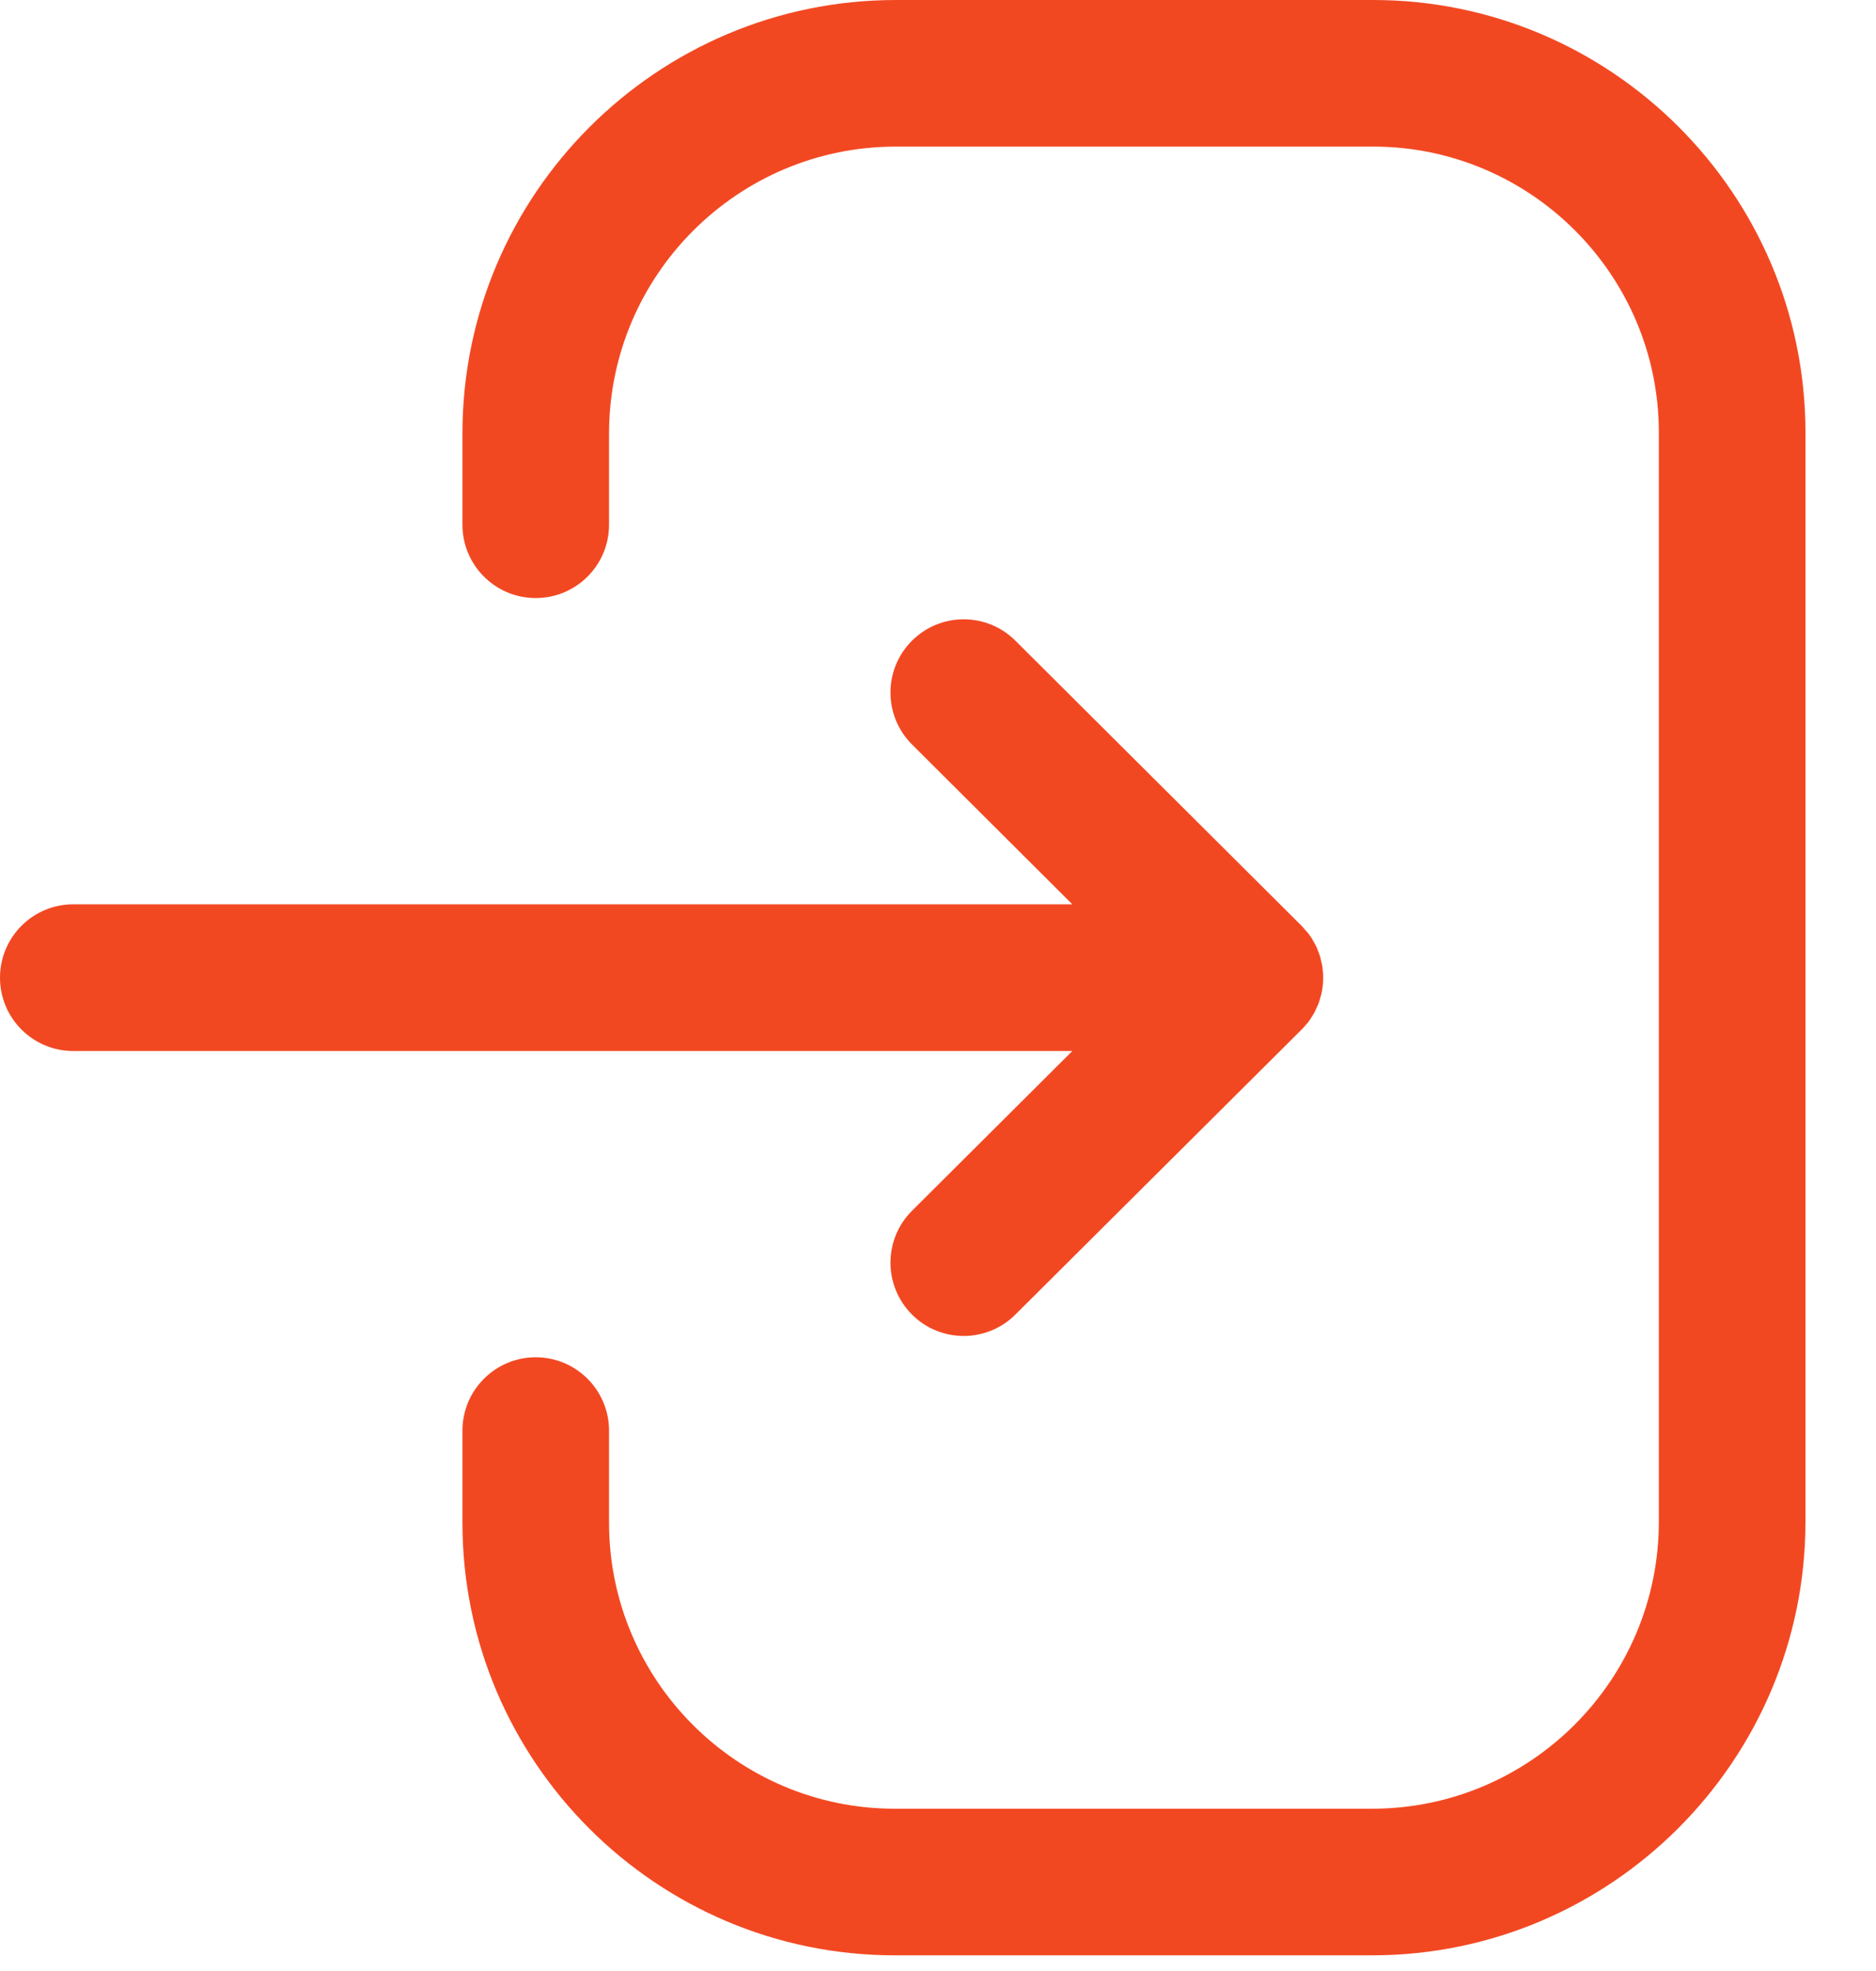 <svg width="20" height="21" viewBox="0 0 20 21" fill="none" xmlns="http://www.w3.org/2000/svg">
    <path fill-rule="evenodd" clip-rule="evenodd" d="M14.639 0C17.179 0 19.248 2.068 19.248 4.609V16.212C19.248 18.76 17.174 20.833 14.627 20.833H9.539C6.998 20.833 4.93 18.766 4.93 16.224V15.243C4.93 14.812 5.28 14.461 5.711 14.461C6.143 14.461 6.493 14.812 6.493 15.243V16.224C6.493 17.903 7.859 19.271 9.539 19.271H14.627C16.314 19.271 17.685 17.9 17.685 16.212V4.609C17.685 2.93 16.318 1.562 14.639 1.562H9.55C7.865 1.562 6.493 2.933 6.493 4.619V5.591C6.493 6.022 6.143 6.372 5.711 6.372C5.28 6.372 4.93 6.022 4.93 5.591V4.619C4.93 2.072 7.003 0 9.55 0H14.639ZM10.825 6.826L13.876 9.864C13.901 9.889 13.924 9.915 13.945 9.943L13.876 9.864C13.918 9.905 13.954 9.95 13.985 9.998C13.992 10.011 13.999 10.022 14.005 10.034C14.017 10.053 14.027 10.073 14.037 10.093C14.042 10.107 14.048 10.122 14.053 10.136C14.062 10.156 14.069 10.176 14.075 10.197C14.079 10.213 14.083 10.229 14.086 10.246C14.092 10.266 14.096 10.286 14.099 10.306C14.099 10.315 14.1 10.325 14.101 10.334C14.105 10.362 14.107 10.389 14.107 10.417L14.099 10.499L14.098 10.523C14.098 10.524 14.098 10.526 14.097 10.528L14.107 10.417C14.107 10.475 14.1 10.532 14.088 10.587C14.083 10.604 14.079 10.62 14.074 10.636C14.069 10.657 14.062 10.677 14.055 10.697C14.048 10.712 14.042 10.726 14.035 10.74C14.027 10.76 14.017 10.78 14.006 10.8C13.999 10.811 13.992 10.823 13.984 10.835C13.973 10.854 13.96 10.873 13.946 10.892C13.936 10.902 13.927 10.913 13.918 10.924C13.905 10.94 13.891 10.955 13.876 10.97L10.825 14.006C10.673 14.158 10.473 14.234 10.274 14.234C10.074 14.234 9.873 14.158 9.721 14.004C9.416 13.698 9.418 13.204 9.723 12.9L11.432 11.198H0.781C0.35 11.198 0 10.848 0 10.417C0 9.985 0.35 9.635 0.781 9.635H11.432L9.723 7.932C9.418 7.628 9.416 7.134 9.721 6.828C10.026 6.522 10.52 6.522 10.825 6.826Z" fill="#F24822"/>
    </svg>
    
